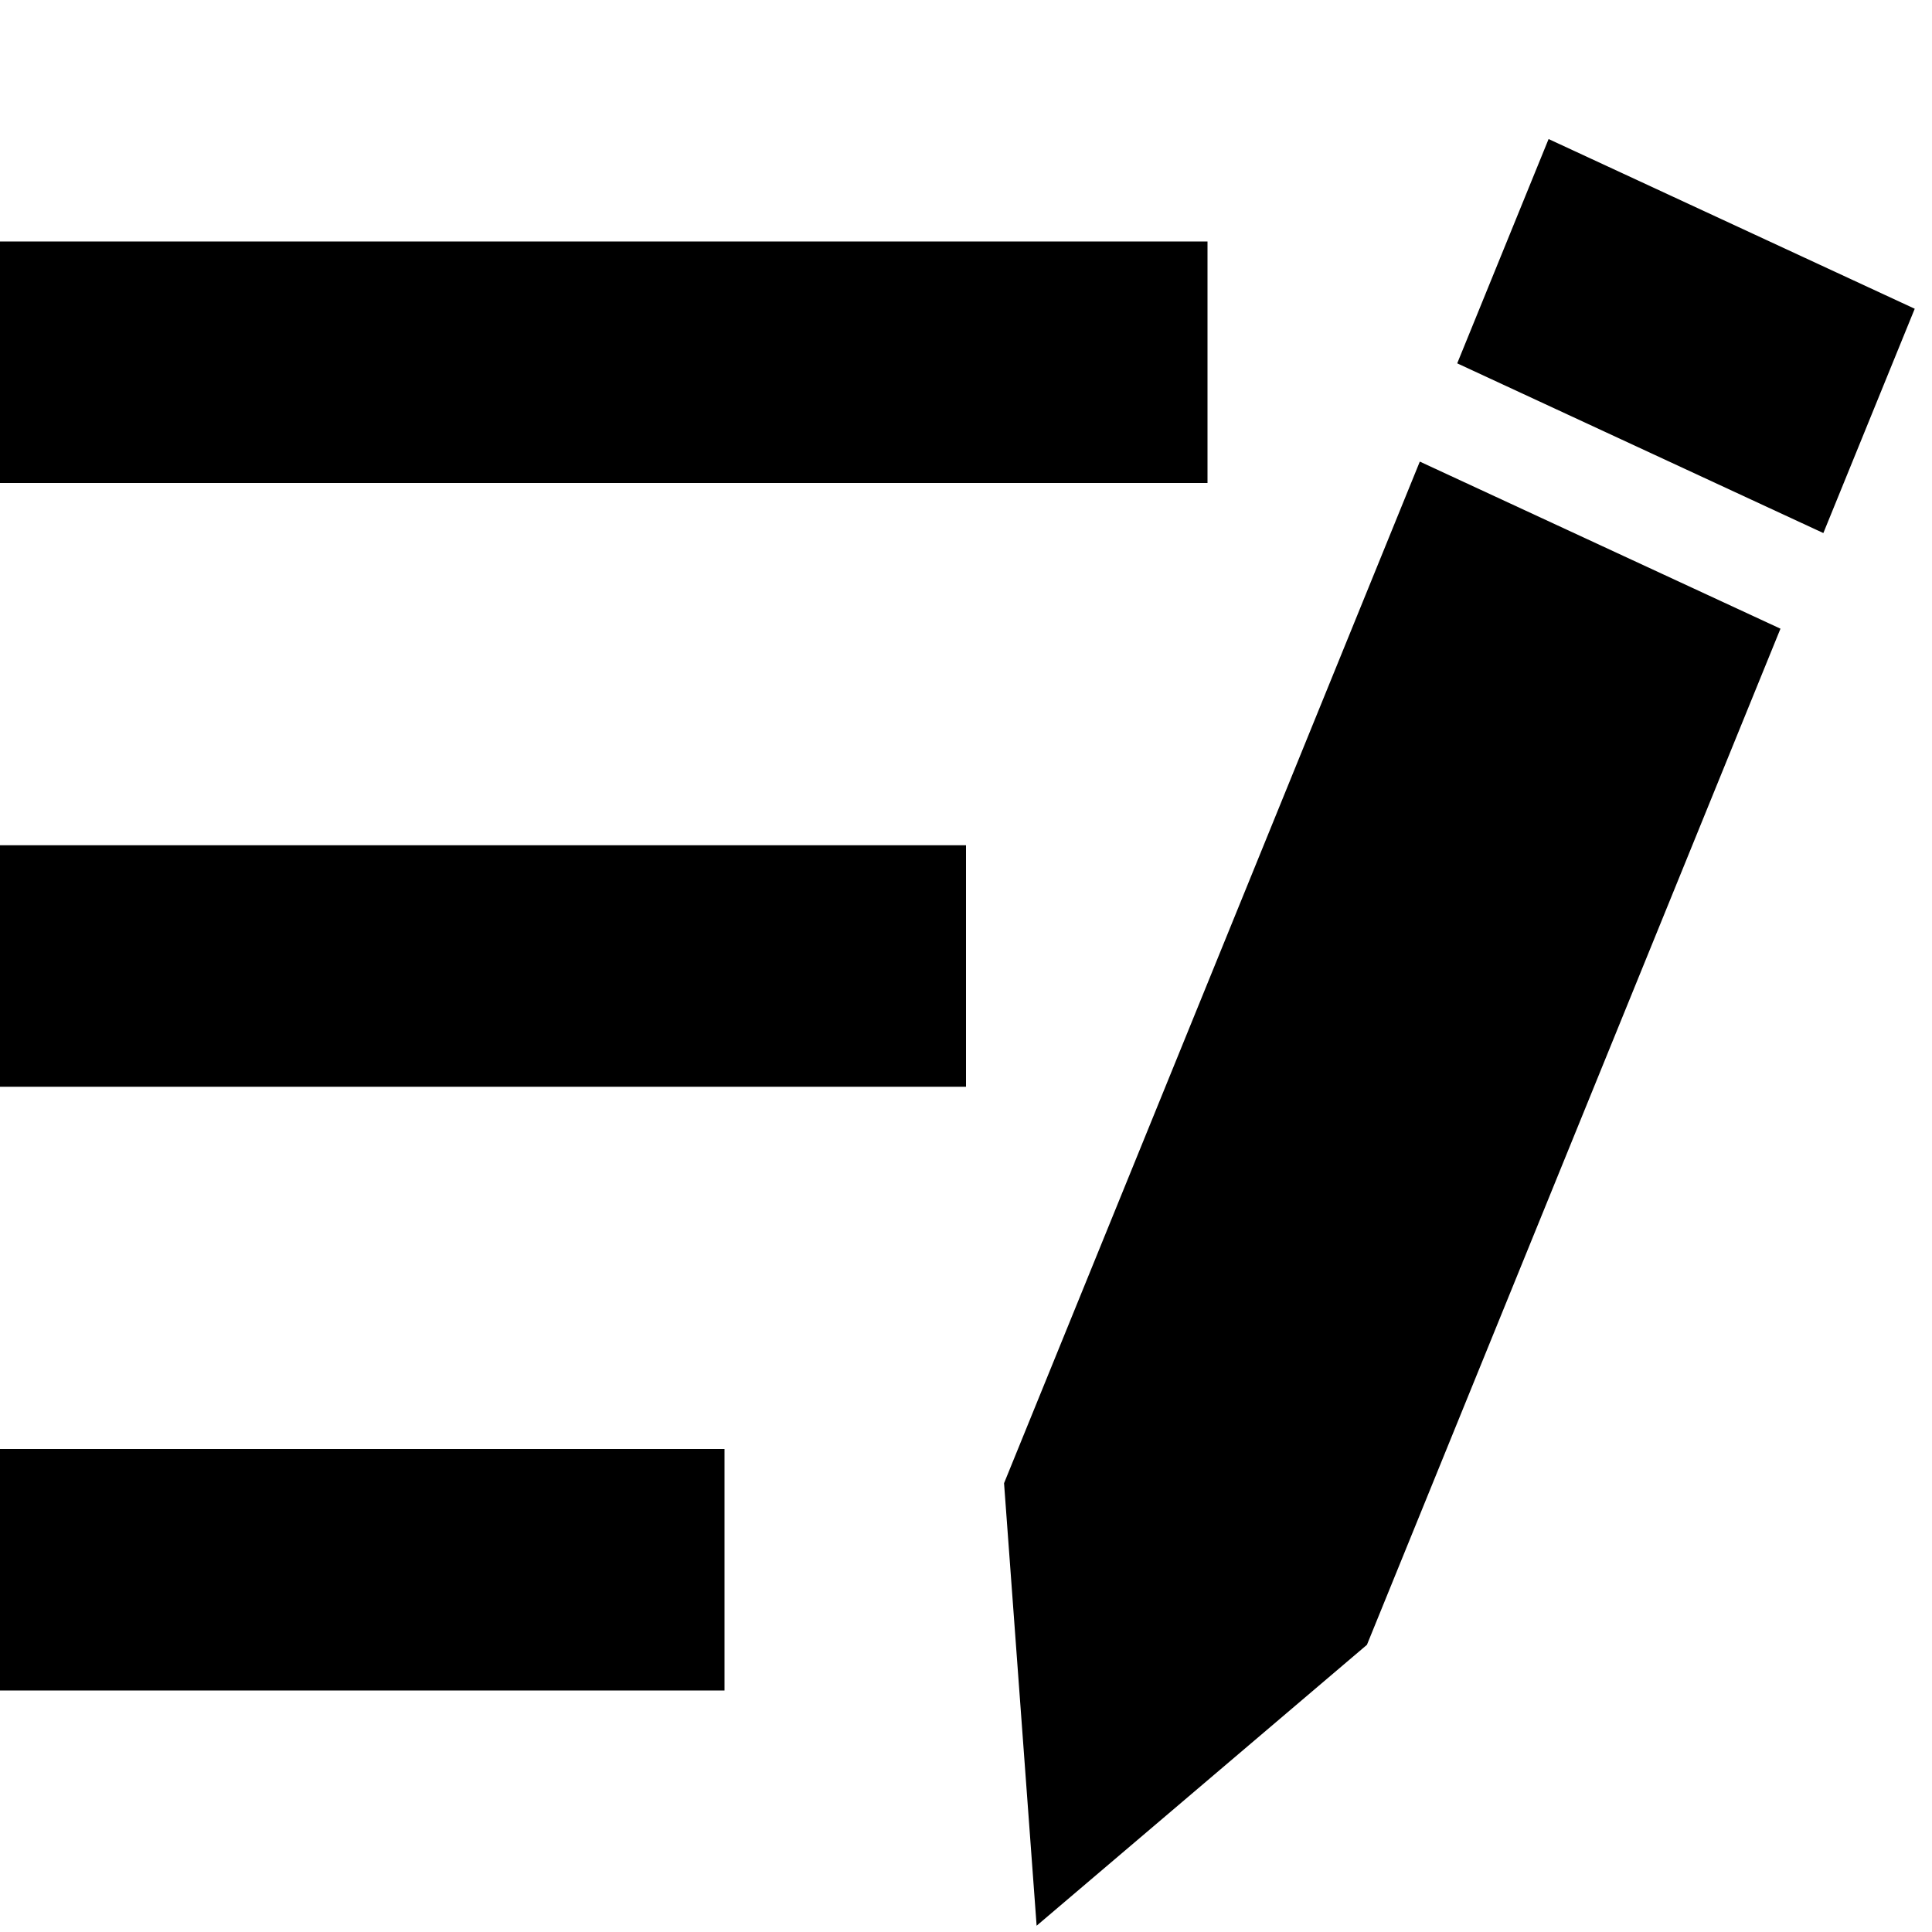 <?xml version="1.0" encoding="UTF-8" standalone="no"?>
<!-- Created with Inkscape (http://www.inkscape.org/) -->
<svg xmlns:rdf="http://www.w3.org/1999/02/22-rdf-syntax-ns#" xmlns="http://www.w3.org/2000/svg" viewBox="0 0 16 16" version="1.1" xmlns:cc="http://creativecommons.org/ns#" xmlns:dc="http://purl.org/dc/elements/1.1/">
 <g transform="translate(0,-16)" stroke="#000">
  <g fill="none">
   <path d="m0 19h10" stroke-width="2"/>
   <path d="m0 24h8" stroke-width="2"/>
   <path d="m0 29h6" stroke-width="2"/>
  </g>
  <path d="m12.066 20.604-3.163 7.772 0.176 2.391 1.758-1.495 3.163-7.772z" fill-rule="evenodd" stroke-width="1.159px"/>
  <path d="m12.866 18.695 0.288-0.707 1.905 0.883-0.288 0.707z" stroke-linecap="square" stroke-width="1.241"/>
 </g>
</svg>
